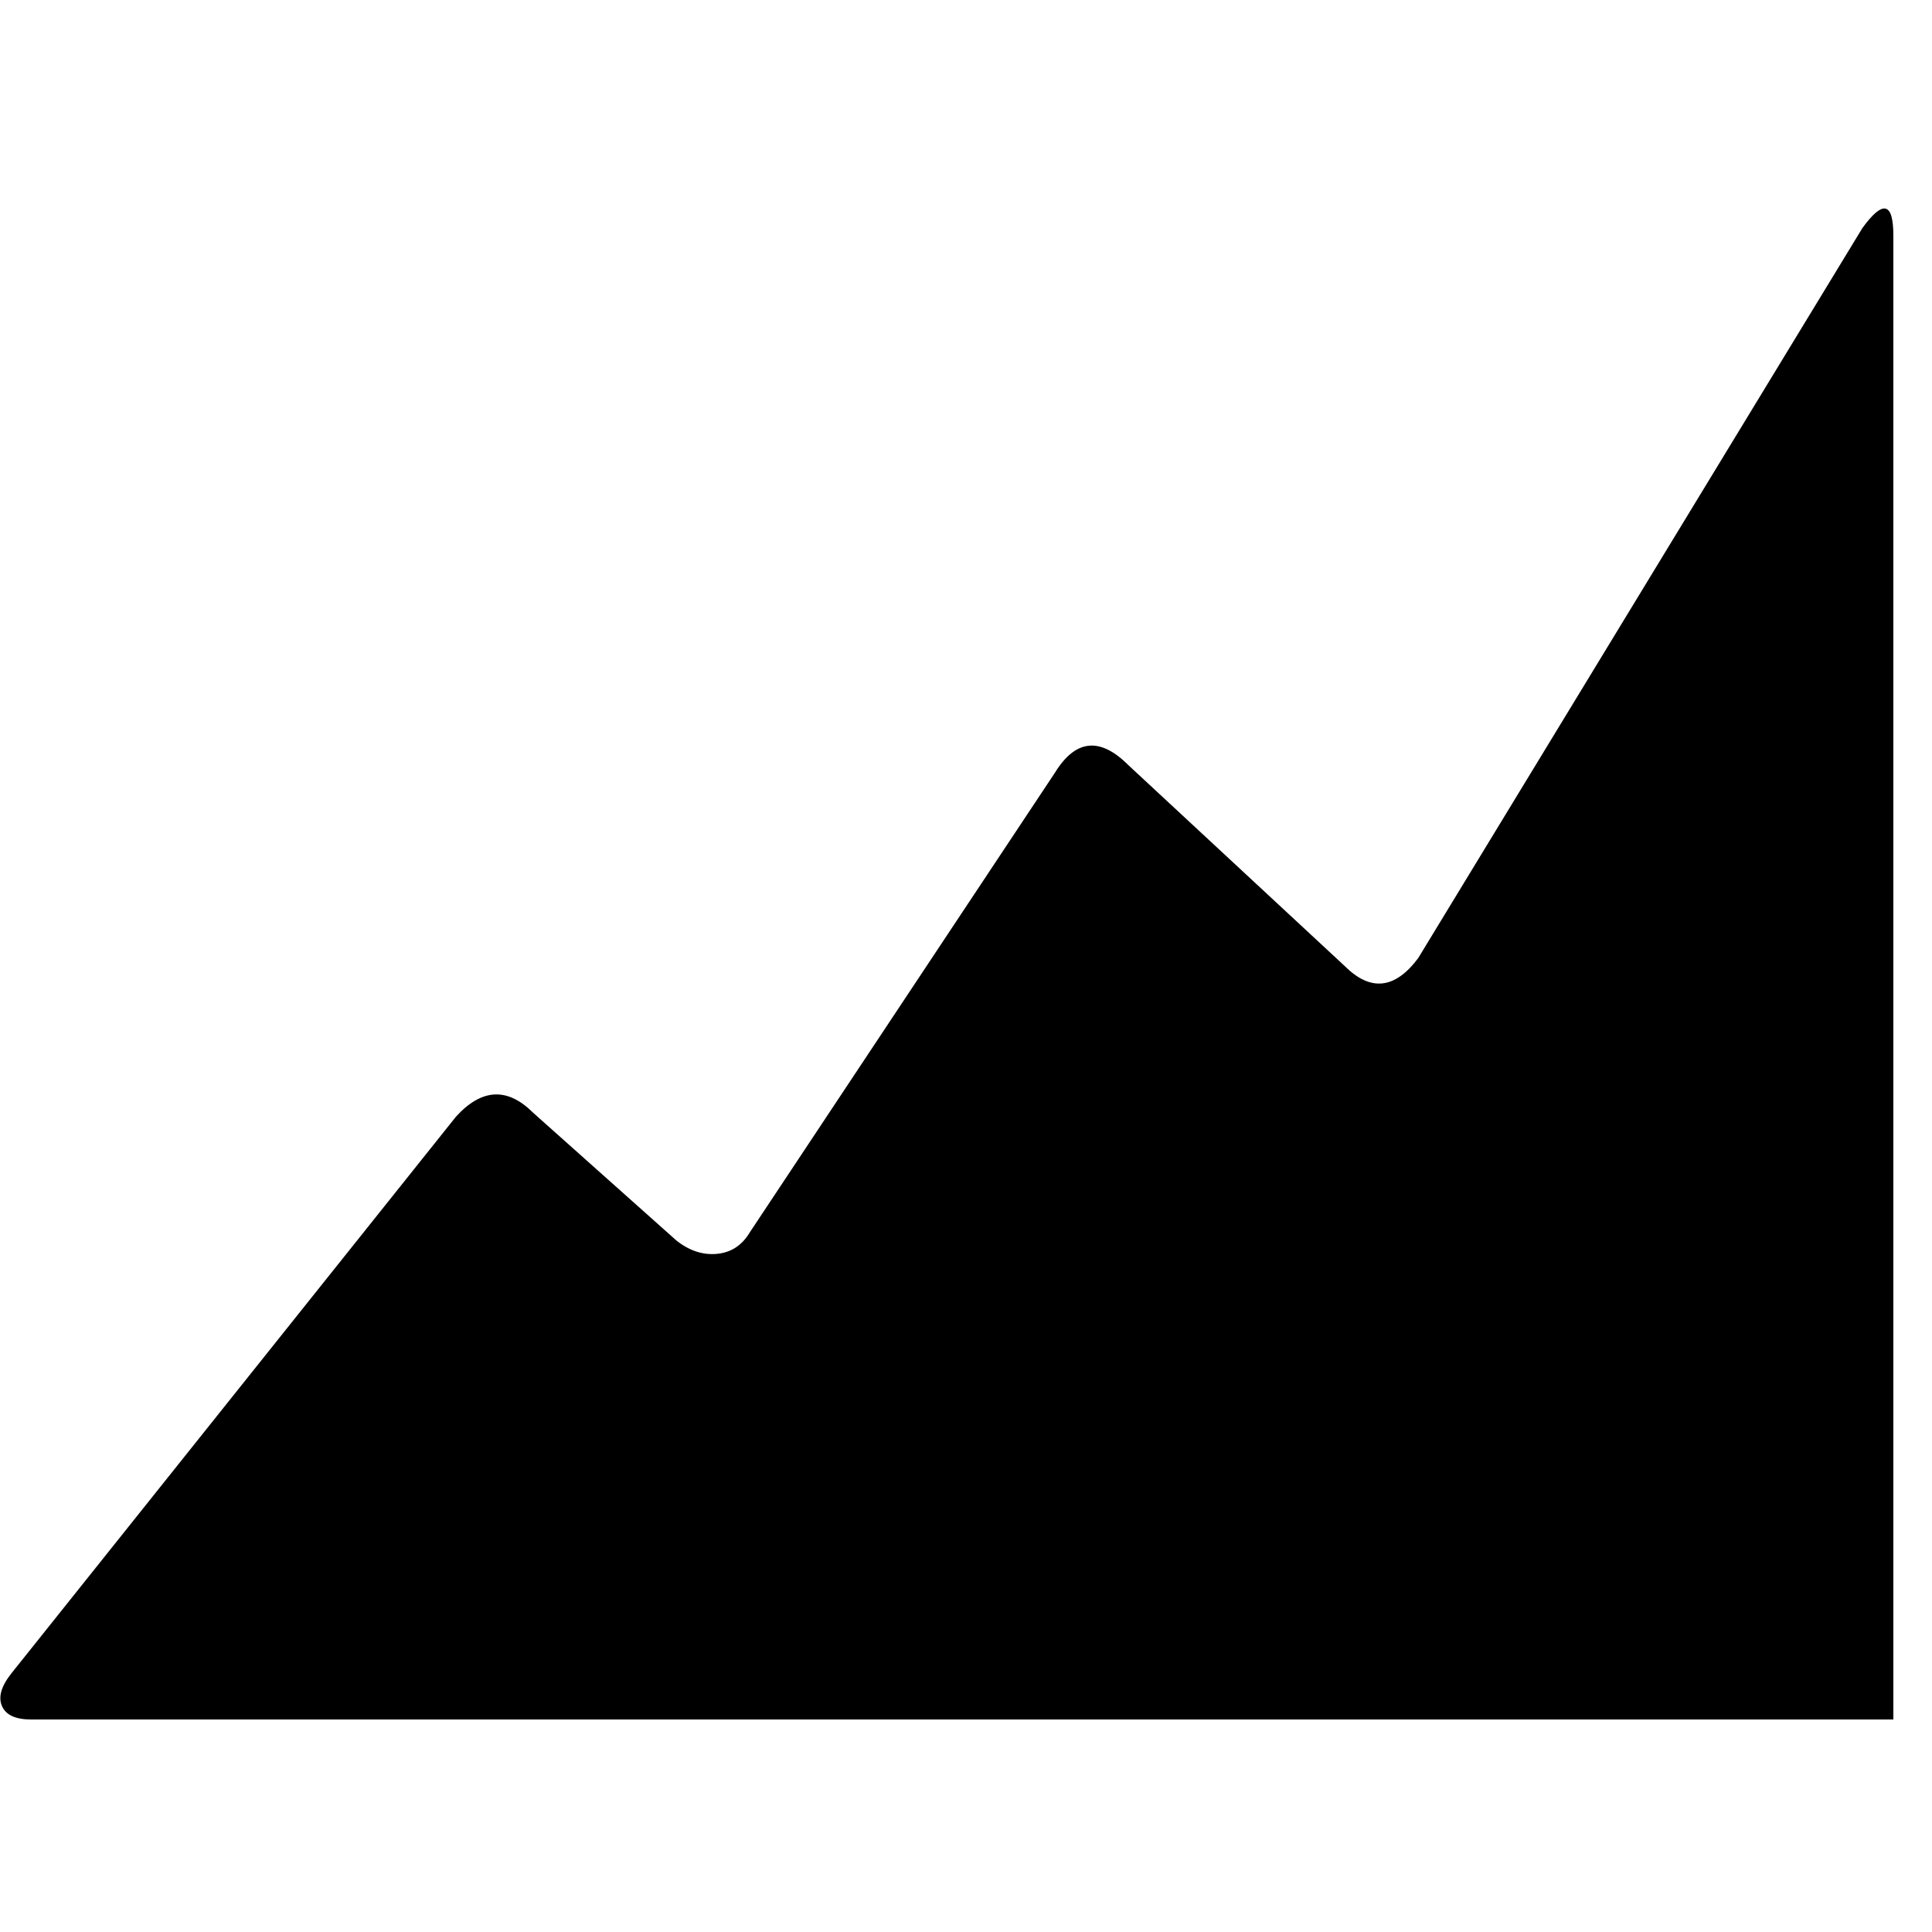 <svg xmlns="http://www.w3.org/2000/svg" viewBox="0 0 1000 1000">
  <g transform="matrix(1 0 0 -1 0 850)">
   <path fill="currentColor"
d="M964 732q16 22 16 -4v-768h-964q-12 0 -15 7t5 17l230 288q20 22 40 2l74 -66q10 -8 21 -7t17 11l158 238q16 26 38 4l112 -104q20 -20 38 4z" />
  </g>
</svg>
